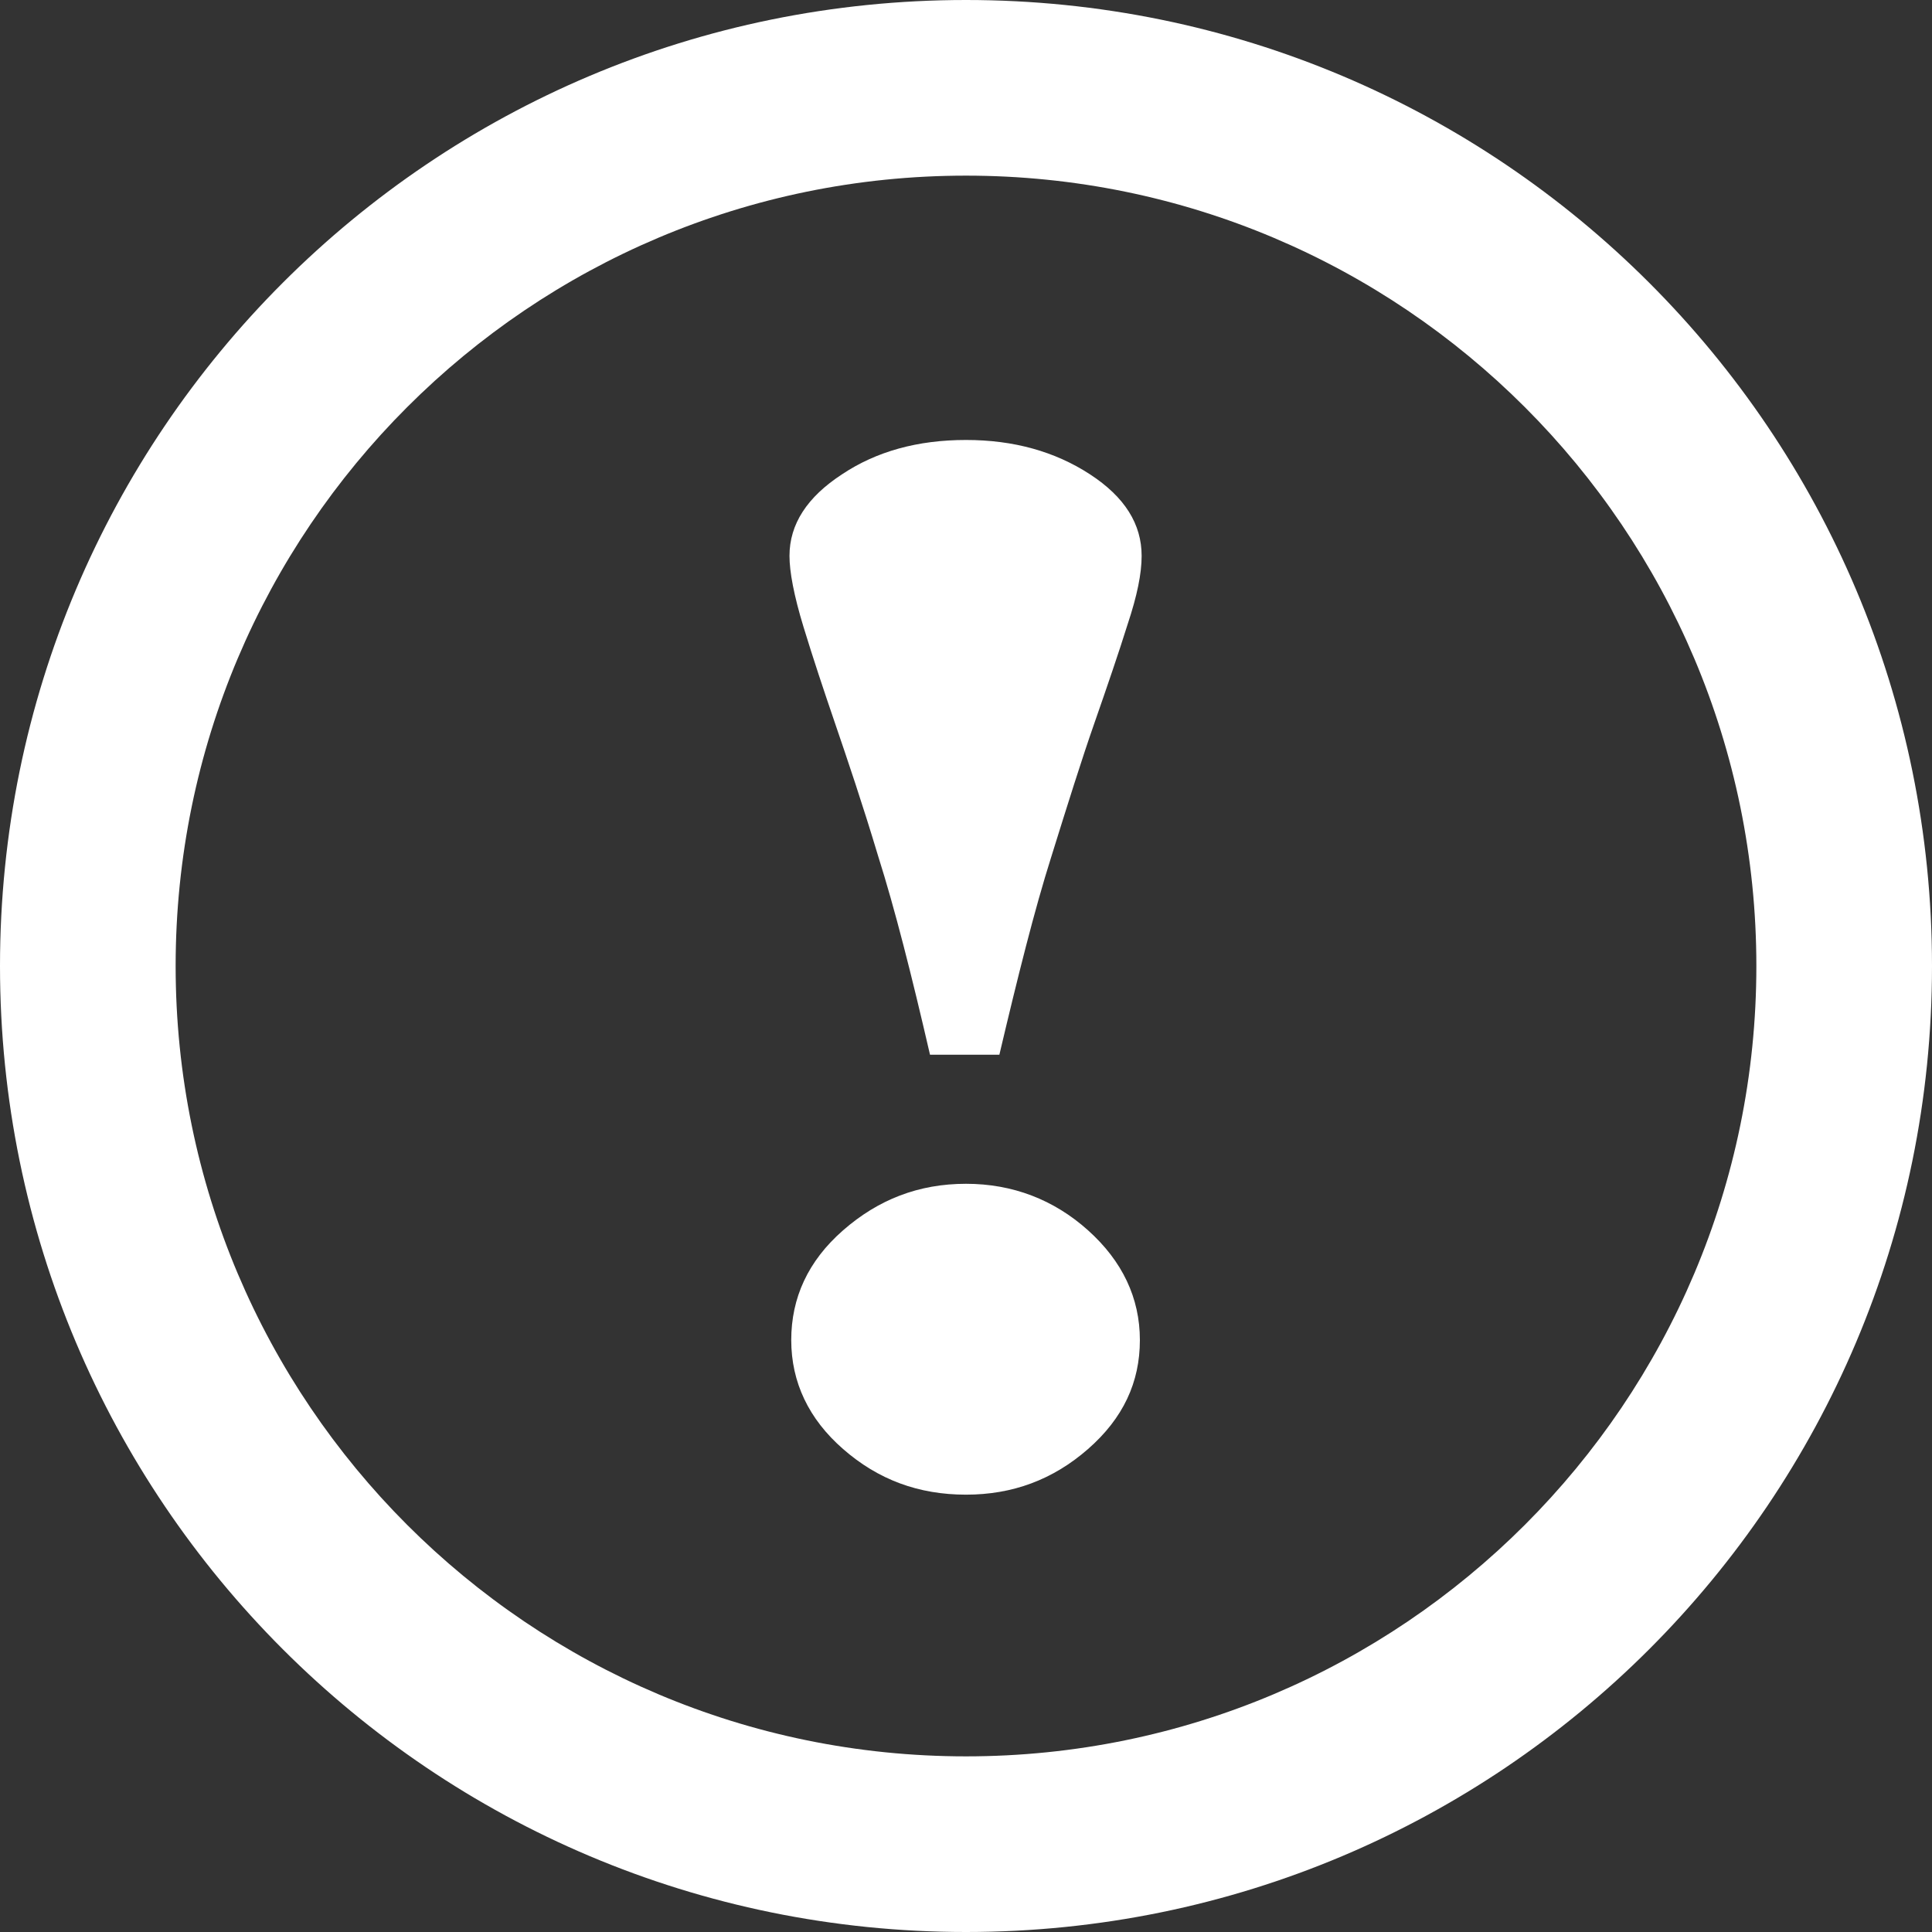 <?xml version="1.0" encoding="utf-8"?>
<svg version="1.1" xmlns="http://www.w3.org/2000/svg" xmlns:xlink="http://www.w3.org/1999/xlink" x="0px" y="0px"
	 viewBox="0 0 22 22" enable-background="new 0 0 22 22" xml:space="preserve">
		<rect x="0" y="0" width="22" height="22" fill="#333333" stroke="none"/>
		<path fill="#FFFFFF" d="M11,0C4.92,0,0,4.92,0,11c0,6.08,4.92,11,11,11c6.08,0,11-4.92,11-11C22,4.92,17.08,0,11,0z M11,20
			c-4.97,0-9-4.03-9-9s4.03-9,9-9c4.97,0,9,4.03,9,9S15.97,20,11,20z M11,13.48c-0.54,0-1,0.18-1.4,0.53
			c-0.4,0.35-0.59,0.77-0.59,1.25c0,0.48,0.2,0.9,0.59,1.24c0.4,0.35,0.86,0.52,1.4,0.52c0.53,0,0.99-0.17,1.39-0.52
			c0.4-0.35,0.59-0.76,0.59-1.24c0-0.48-0.2-0.9-0.59-1.25C12,13.66,11.53,13.48,11,13.48z M12.41,5.4
			c-0.4-0.26-0.87-0.39-1.41-0.39c-0.55,0-1.02,0.13-1.41,0.39C9.19,5.66,8.99,5.97,8.99,6.33c0,0.18,0.05,0.45,0.16,0.81
			c0.11,0.36,0.23,0.72,0.36,1.1c0.14,0.41,0.31,0.91,0.49,1.51c0.19,0.6,0.38,1.35,0.59,2.26h0.79c0.21-0.89,0.4-1.65,0.59-2.25
			c0.19-0.61,0.35-1.12,0.49-1.52c0.15-0.43,0.28-0.81,0.38-1.13C12.95,6.78,13,6.53,13,6.33C13,5.97,12.81,5.66,12.41,5.4z"/>
</svg>